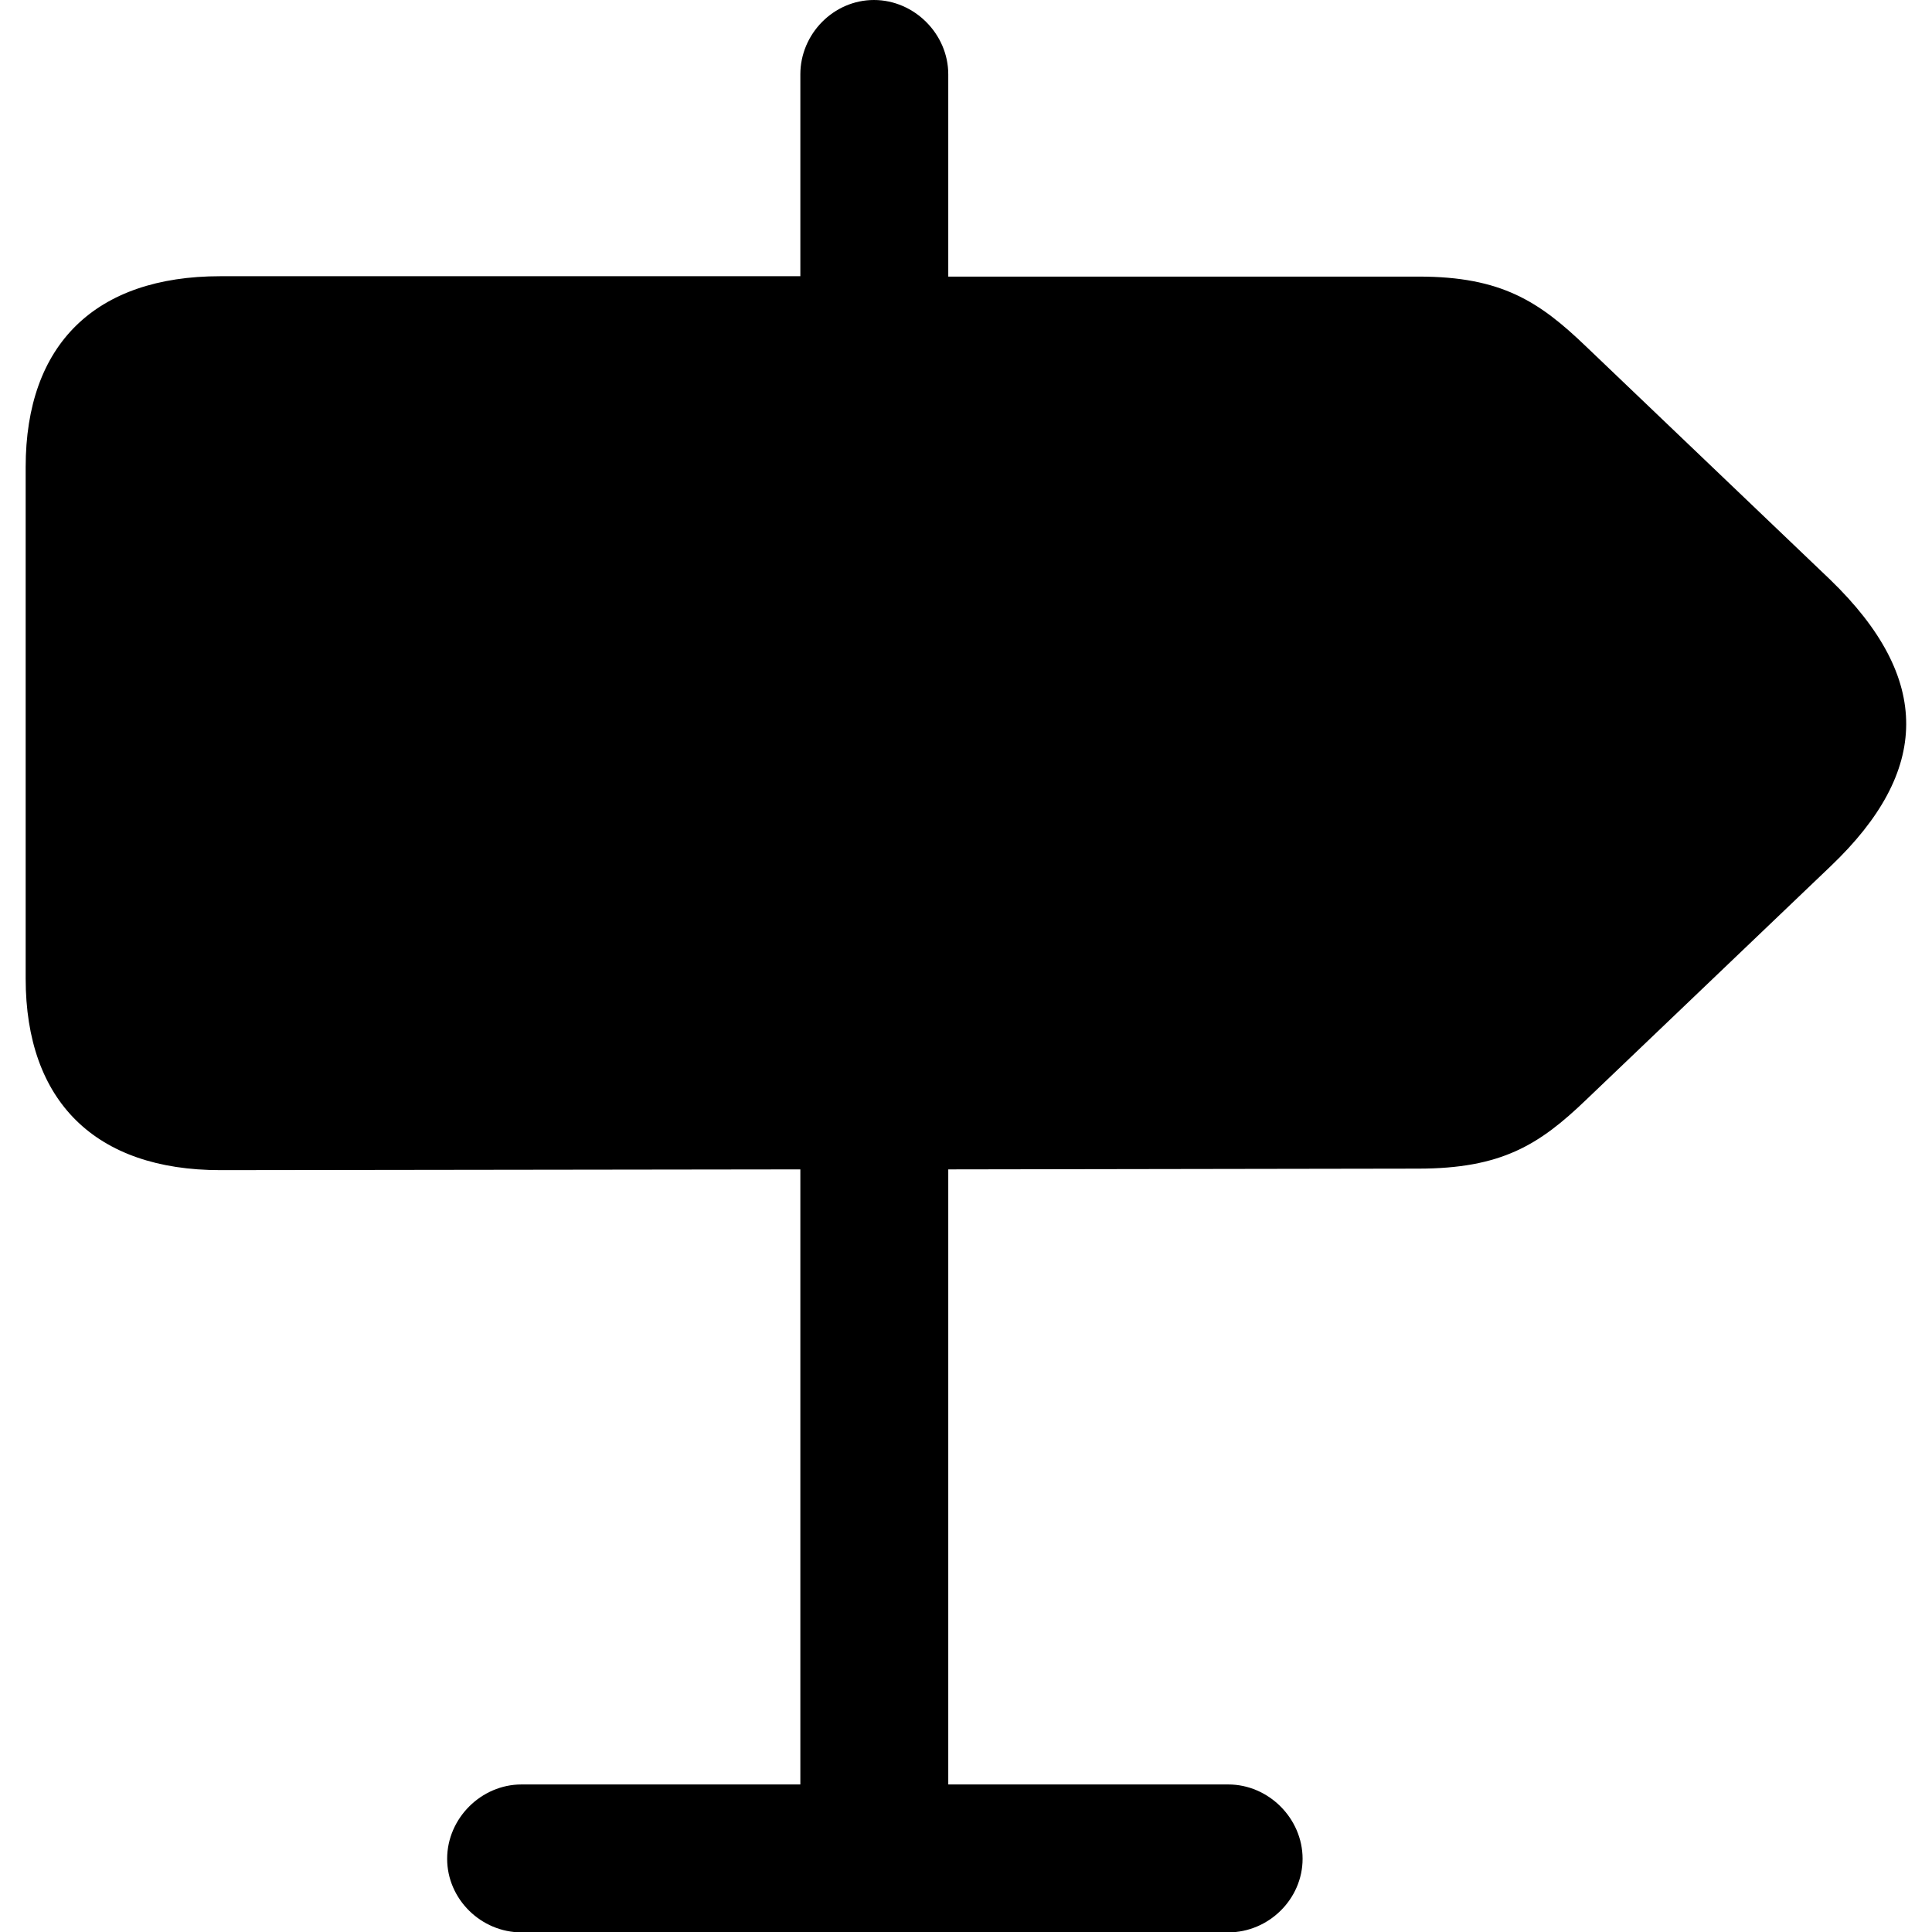 <?xml version="1.0" ?><!-- Generator: Adobe Illustrator 25.0.0, SVG Export Plug-In . SVG Version: 6.00 Build 0)  --><svg xmlns="http://www.w3.org/2000/svg" xmlns:xlink="http://www.w3.org/1999/xlink" version="1.1" id="Layer_1" x="0px" y="0px" viewBox="0 0 512 512" style="enable-background:new 0 0 512 512;" xml:space="preserve">
<path d="M58.4,310.1l153.7-0.2v163h-73.9c-10.7,0-19.7,9-19.7,19.7c0,10.7,9,19.5,19.7,19.5h187.3c10.7,0,19.7-8.8,19.7-19.5  c0-10.7-9-19.7-19.7-19.7h-74.2v-163l124.5-0.2c22.1,0,32.1-6.3,44.5-18.2l64.9-62c26.3-25.1,27-49.6-0.2-75.9l-64.7-61.8  c-12.4-11.9-22.4-18.5-44.3-18.5H251.3V19.7c0-10.7-9-19.7-19.7-19.7c-10.7,0-19.5,9-19.5,19.7v53.5H58.4c-33.1,0-51.6,18-51.6,50.6  v135.5C6.8,291.9,25.3,310.1,58.4,310.1z"/>
</svg>